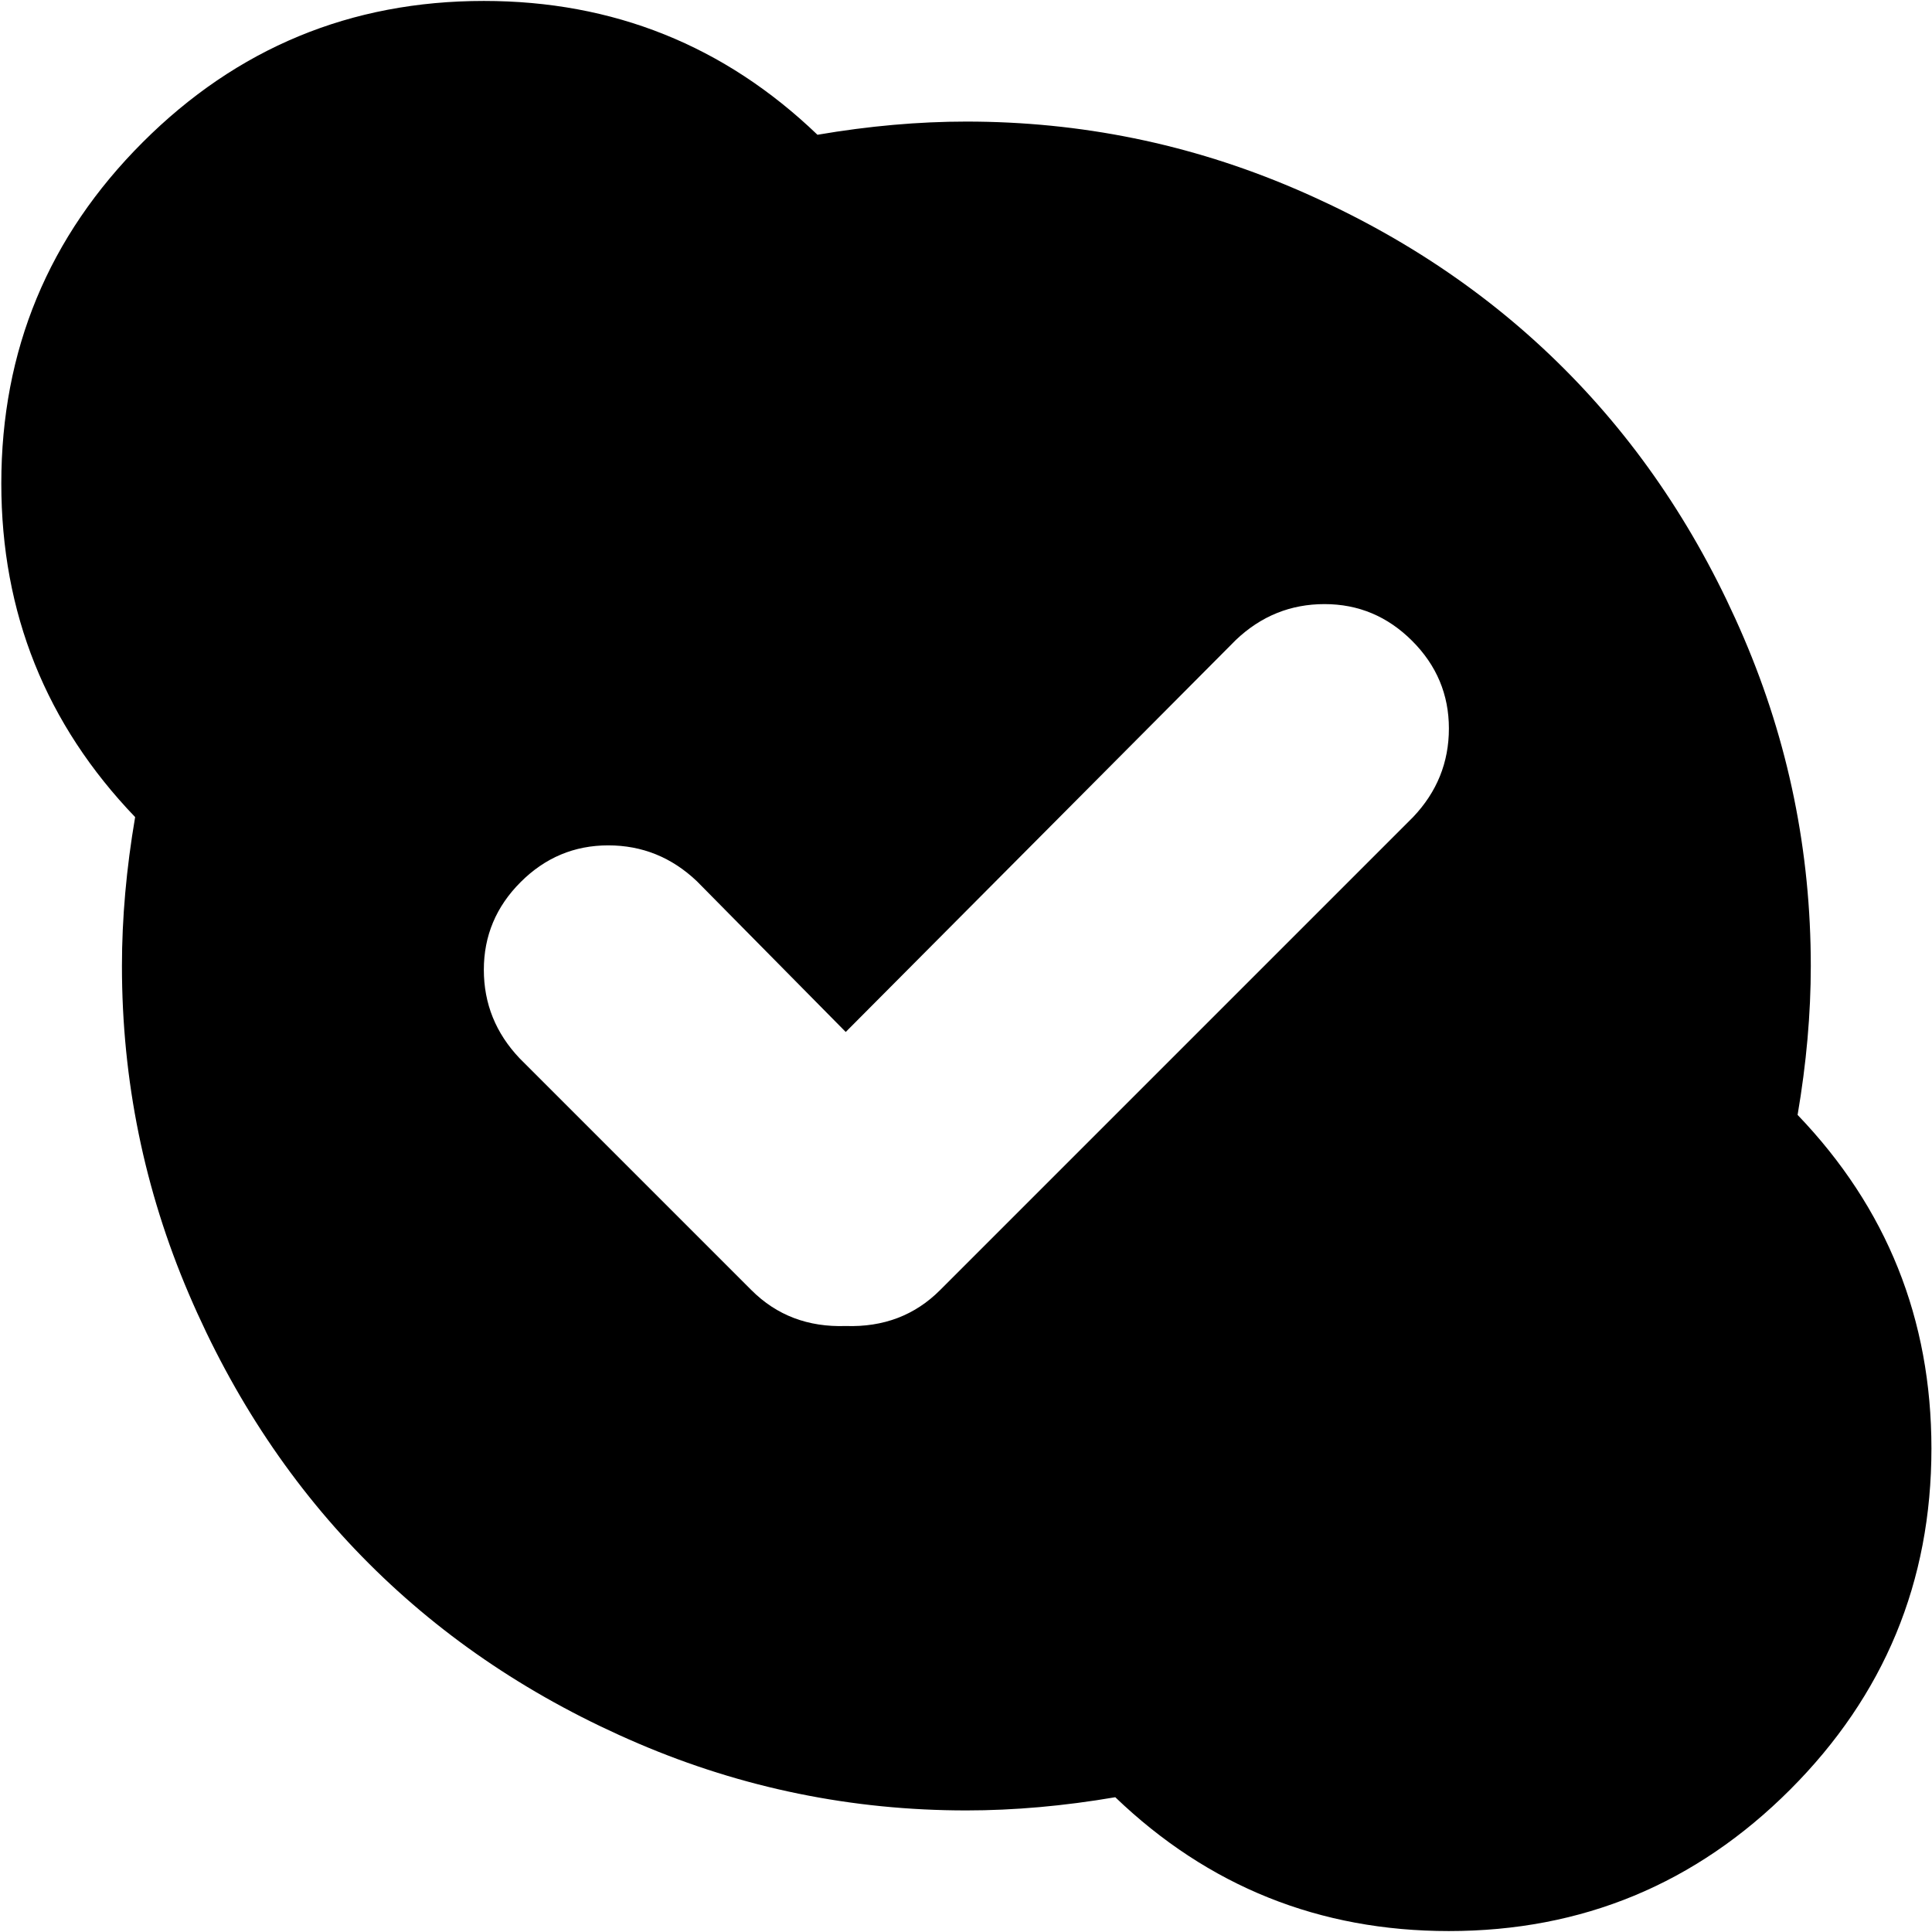 <svg xmlns="http://www.w3.org/2000/svg" width="3em" height="3em" viewBox="0 0 1025 1024"><path fill="currentColor" d="M1024.695 768q0 106-75 181t-181 75q-103 0-177-71q-41 7-79 7q-91 0-174-35.5t-143-95.5t-95.5-143t-35.5-174q0-38 7-79q-71-74-71-177q0-106 75-181t181-75q103 0 177 71q41-7 79-7q91 0 174 35.5t143 95.5t95.5 143t35.5 174q0 38-7 79q71 74 71 177m-275.5-428.5q-19.5-19.5-46.5-19.5t-47 19l-207 208l-79-80q-20-19-47-19t-46.5 19.5t-19.5 46.5t19 47l123 123q20 20 50 19q30 1 50-19l251-251q19-20 19-47t-19.5-46.5"/></svg>